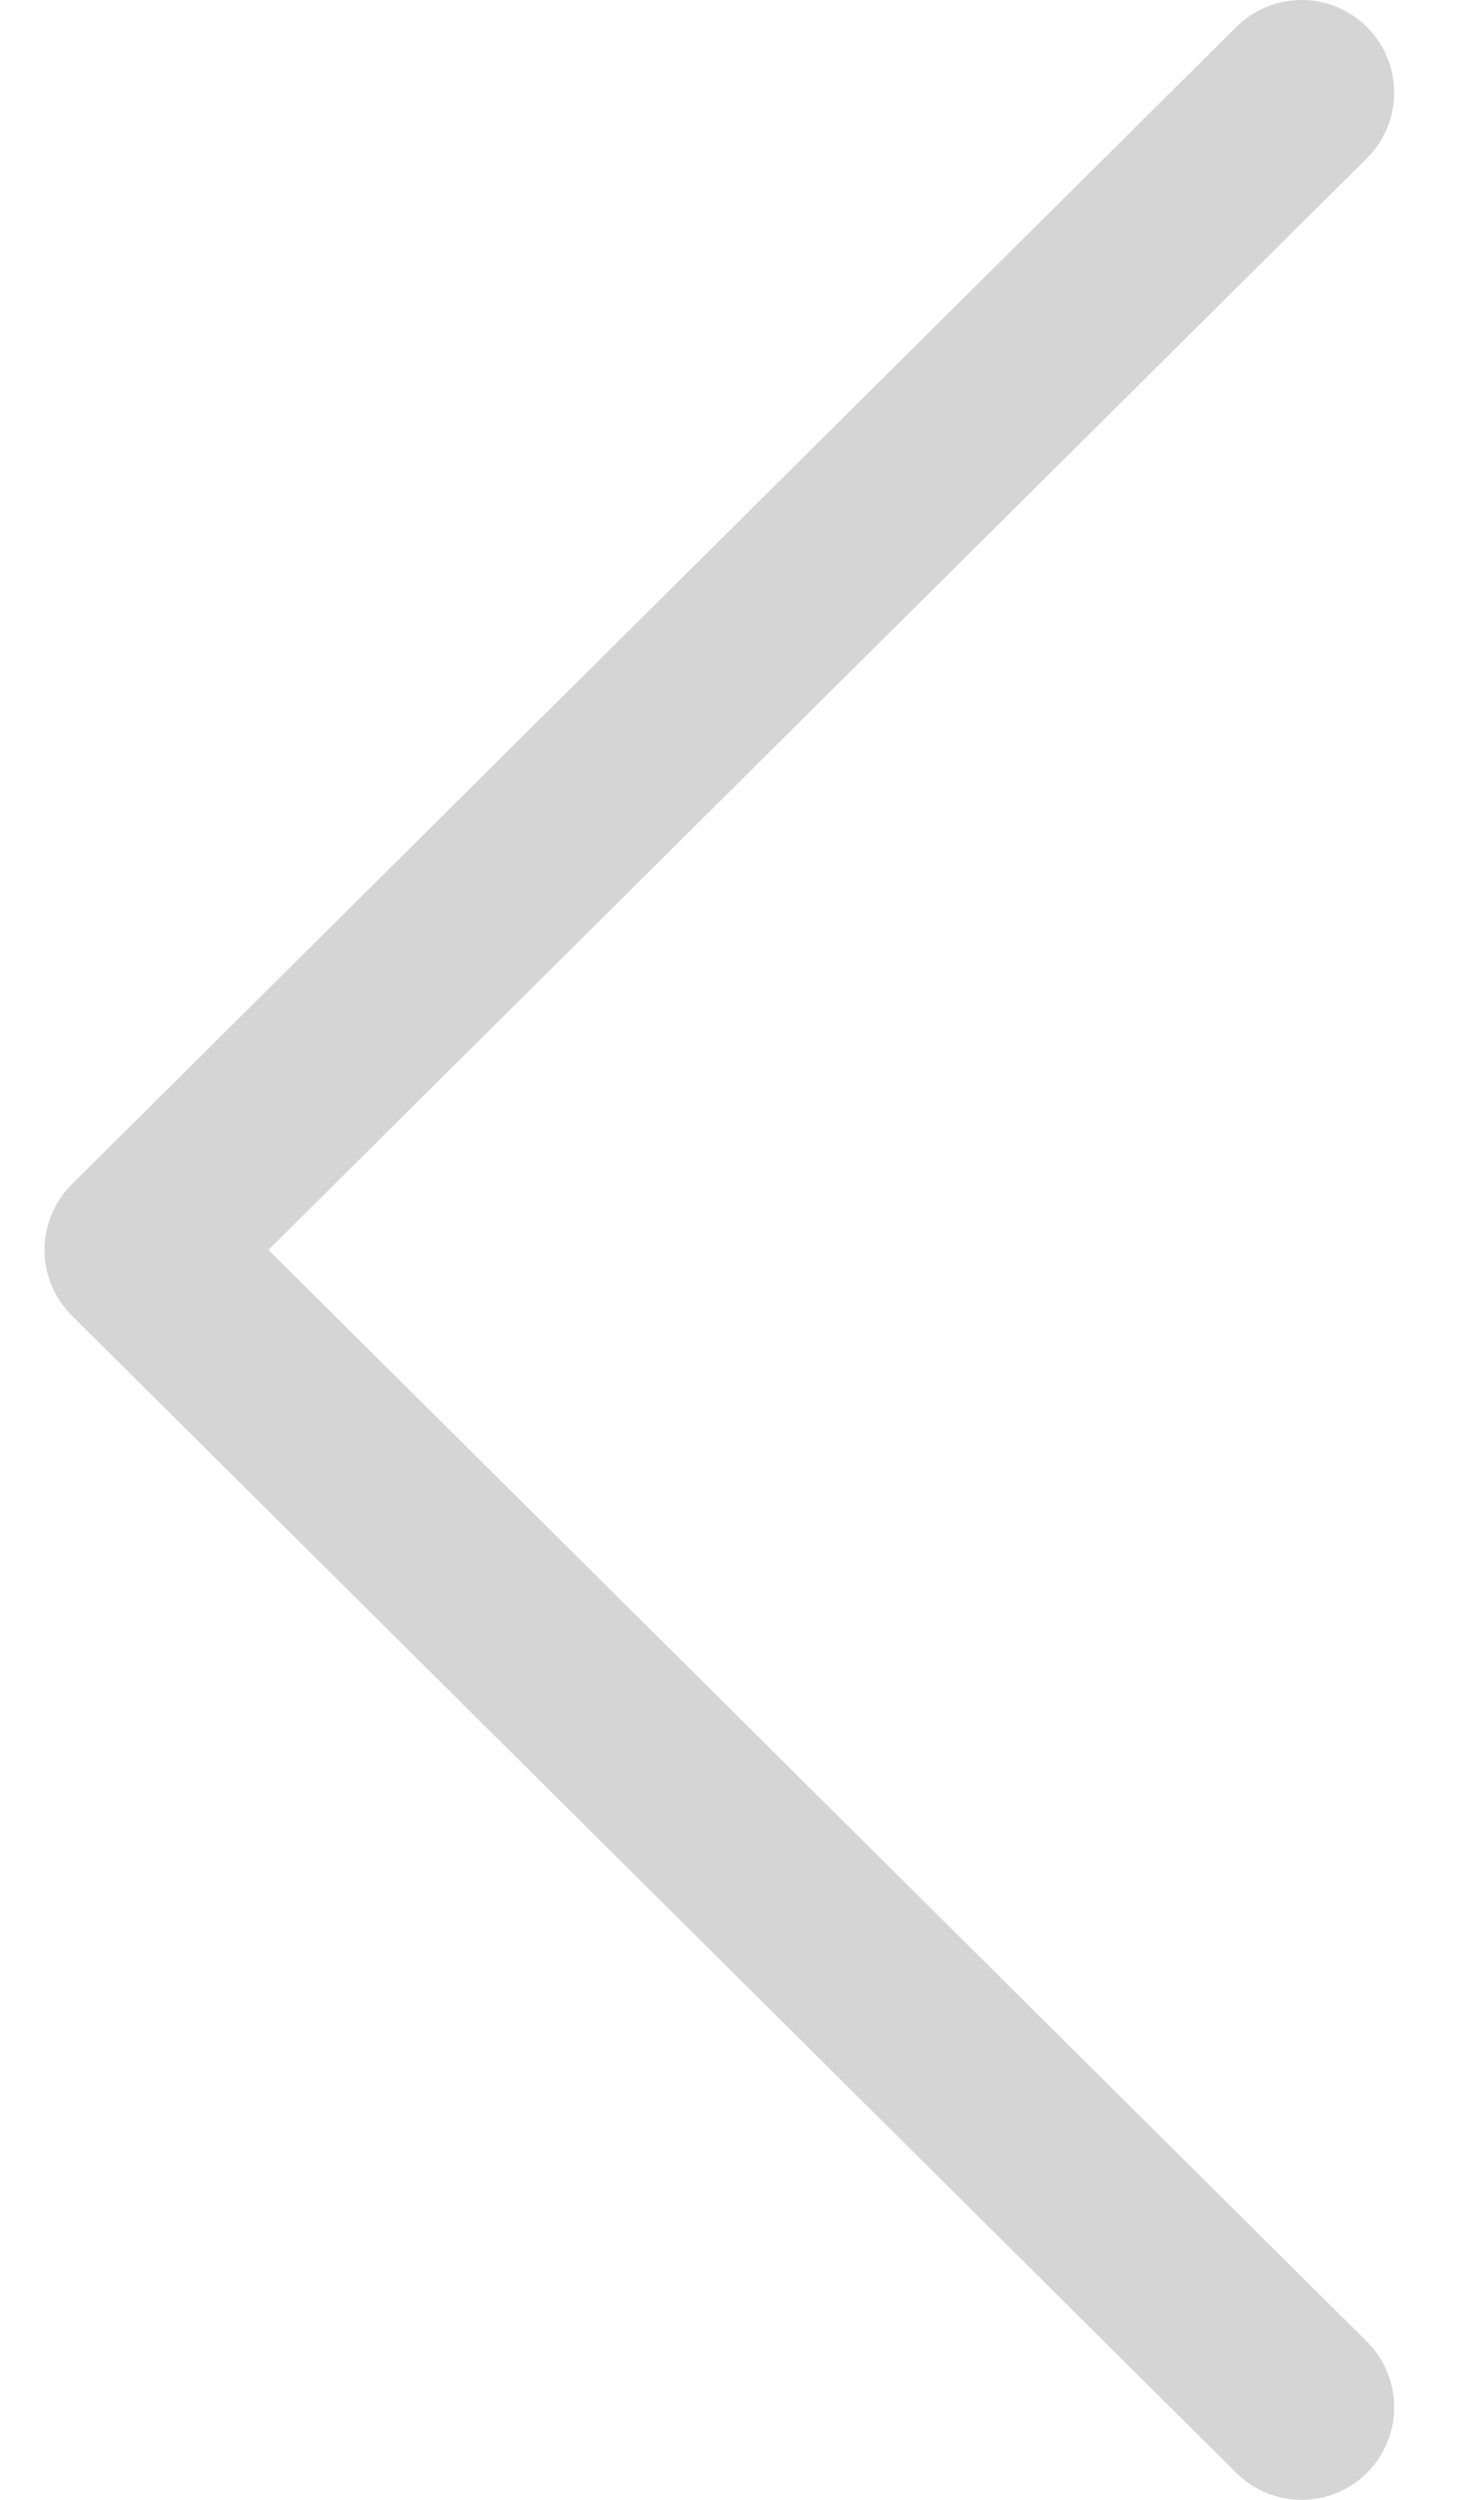 <svg width="16" height="27" viewBox="0 0 16 27" fill="none" xmlns="http://www.w3.org/2000/svg">
<path opacity="0.7" d="M14.062 1L1.481 13.5L14.062 26" stroke="#C4C4C4" stroke-width="2" stroke-linecap="round" stroke-linejoin="round"/>
</svg>
